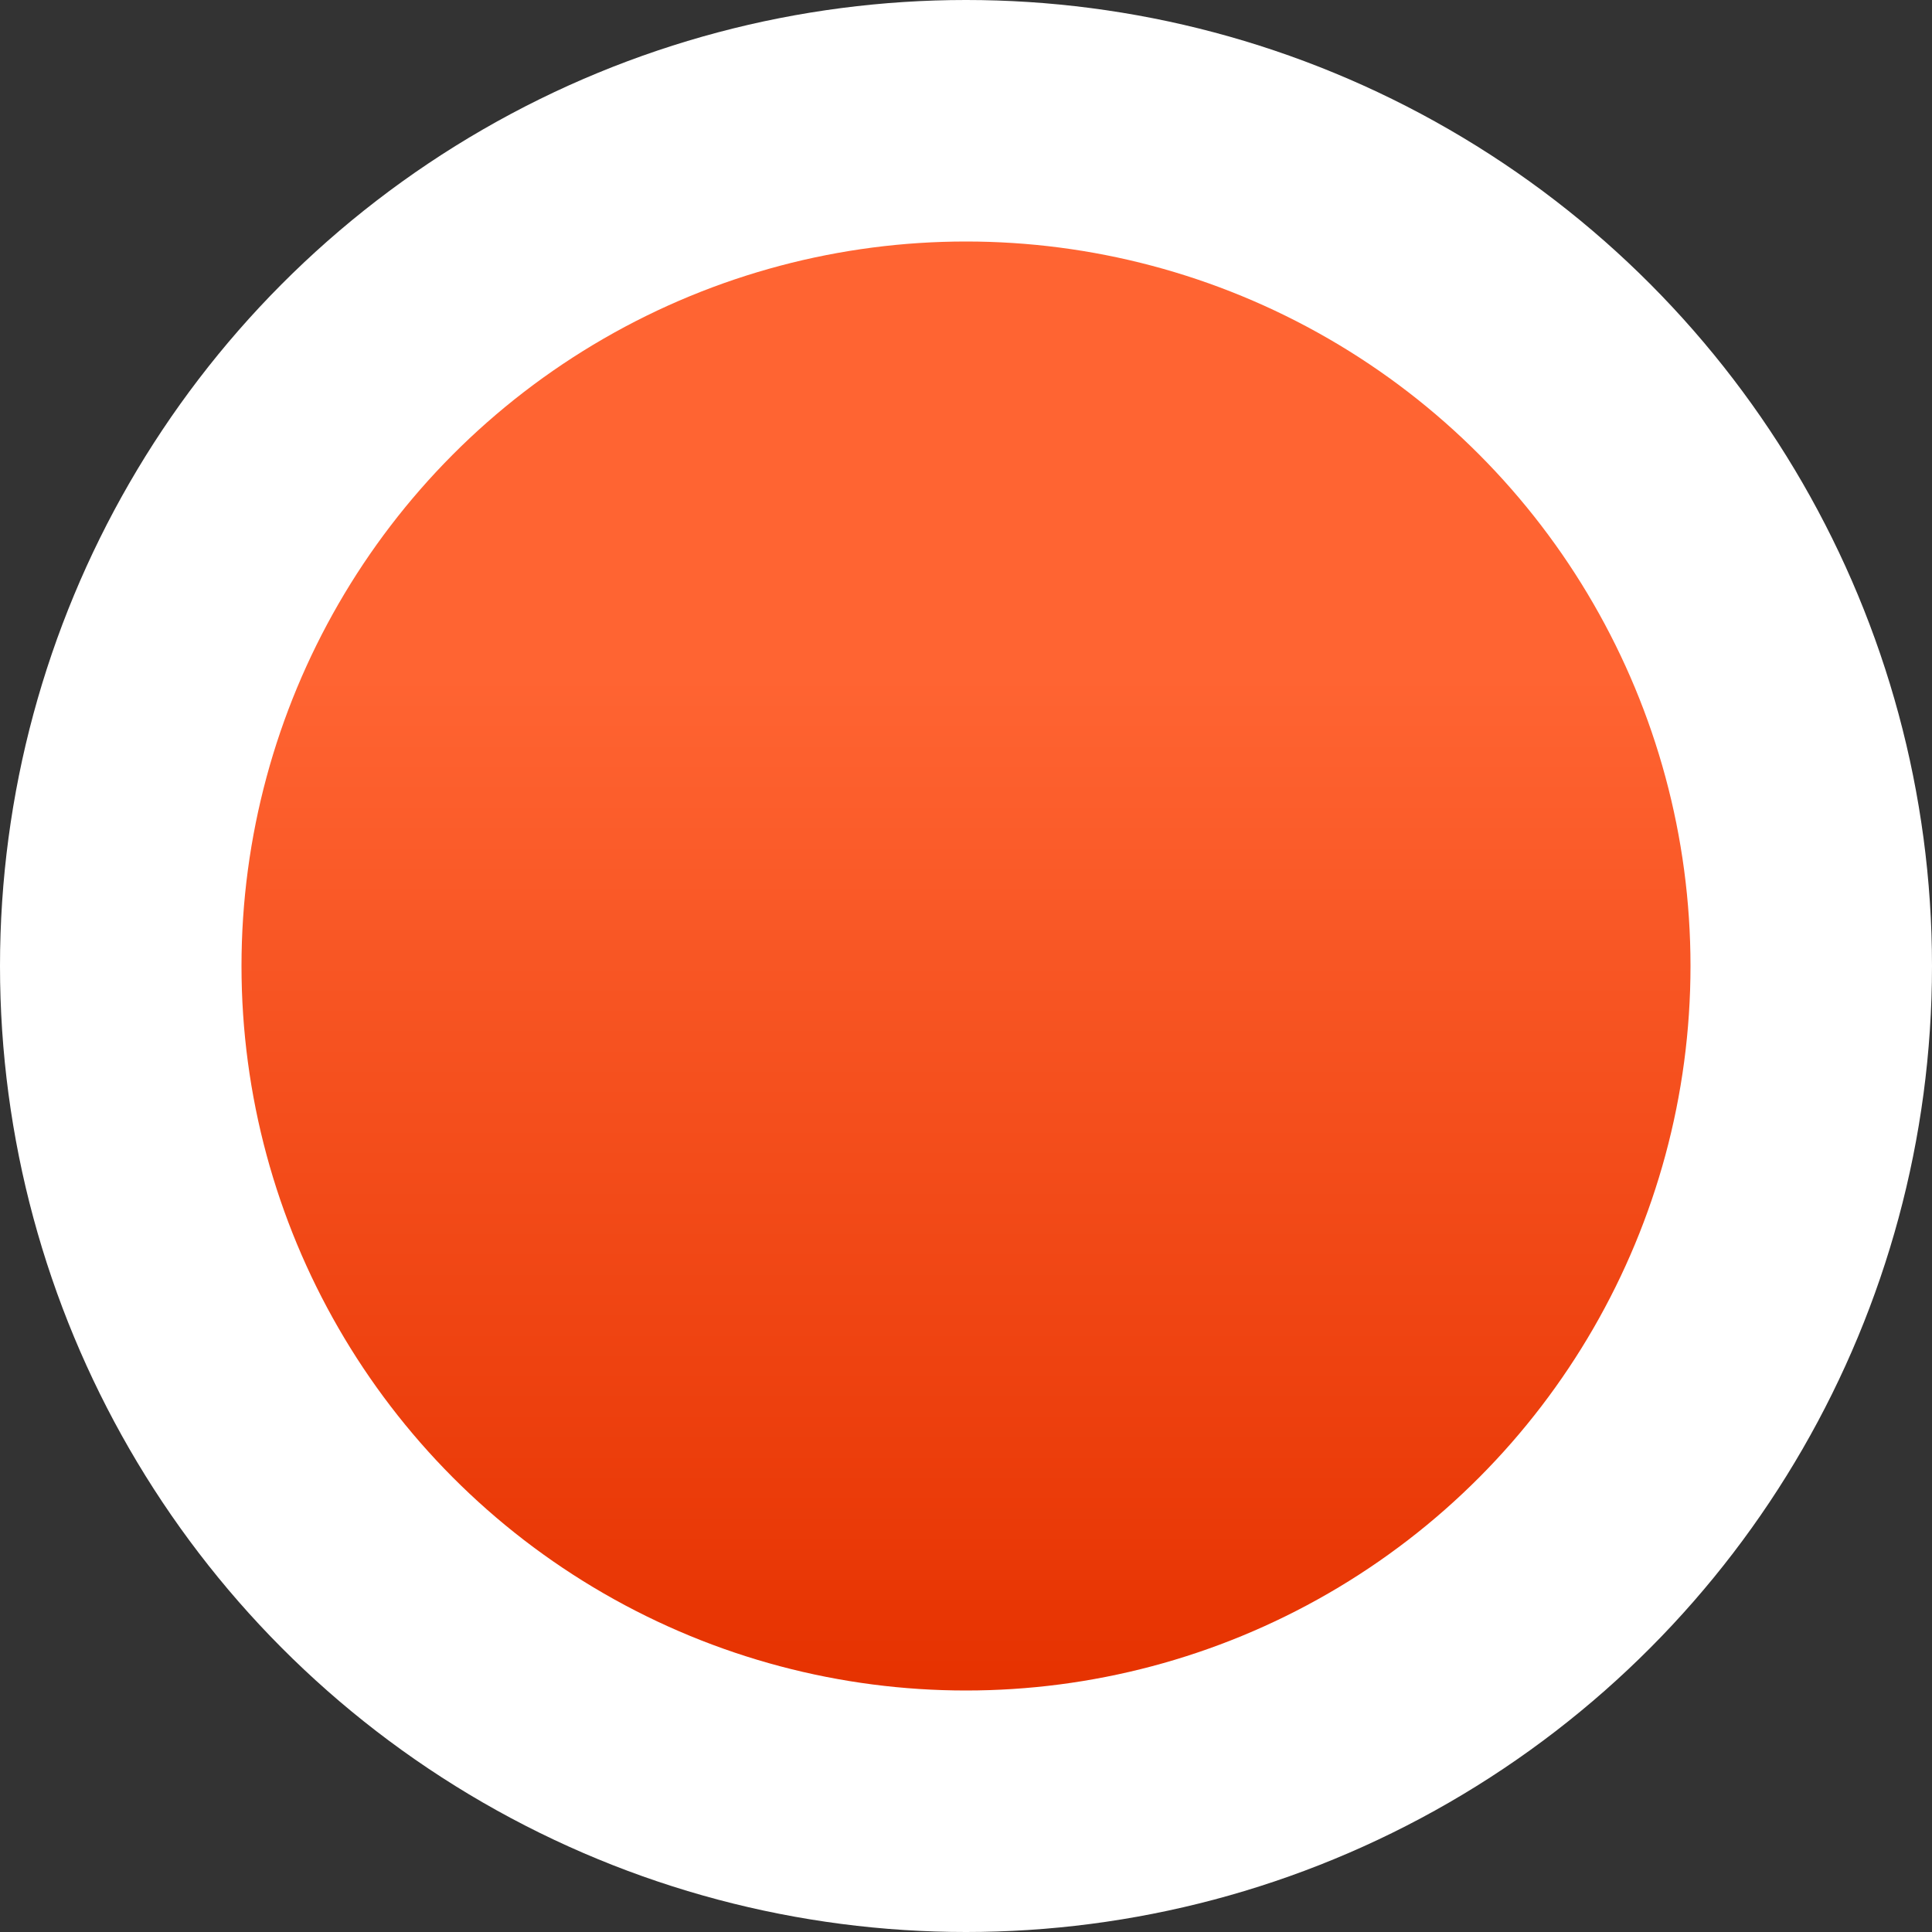 <?xml version="1.0" encoding="utf-8"?>
<!-- Generator: Adobe Illustrator 18.1.1, SVG Export Plug-In . SVG Version: 6.00 Build 0)  -->
<svg version="1.1" id="Layer_1" xmlns="http://www.w3.org/2000/svg" xmlns:xlink="http://www.w3.org/1999/xlink" x="0px" y="0px"
	 width="16px" height="16px" viewBox="0 0 16 16" enable-background="new 0 0 16 16" xml:space="preserve">
<rect x="0" y="0" width="16" height="16" fill="#333333" stroke="none"/>
<circle id="White_3_" fill="#FFFFFF" cx="8" cy="8" r="8"/>
<linearGradient id="Blue_9_" gradientUnits="userSpaceOnUse" x1="8" y1="14" x2="8" y2="2">
	<stop  offset="0" style="stop-color:#E63200"/>
	<stop  offset="0.7" style="stop-color:#FF6432"/>
</linearGradient>
<circle id="Blue_3_" fill="url(#Blue_9_)" cx="8" cy="8" r="6"/>
</svg>
